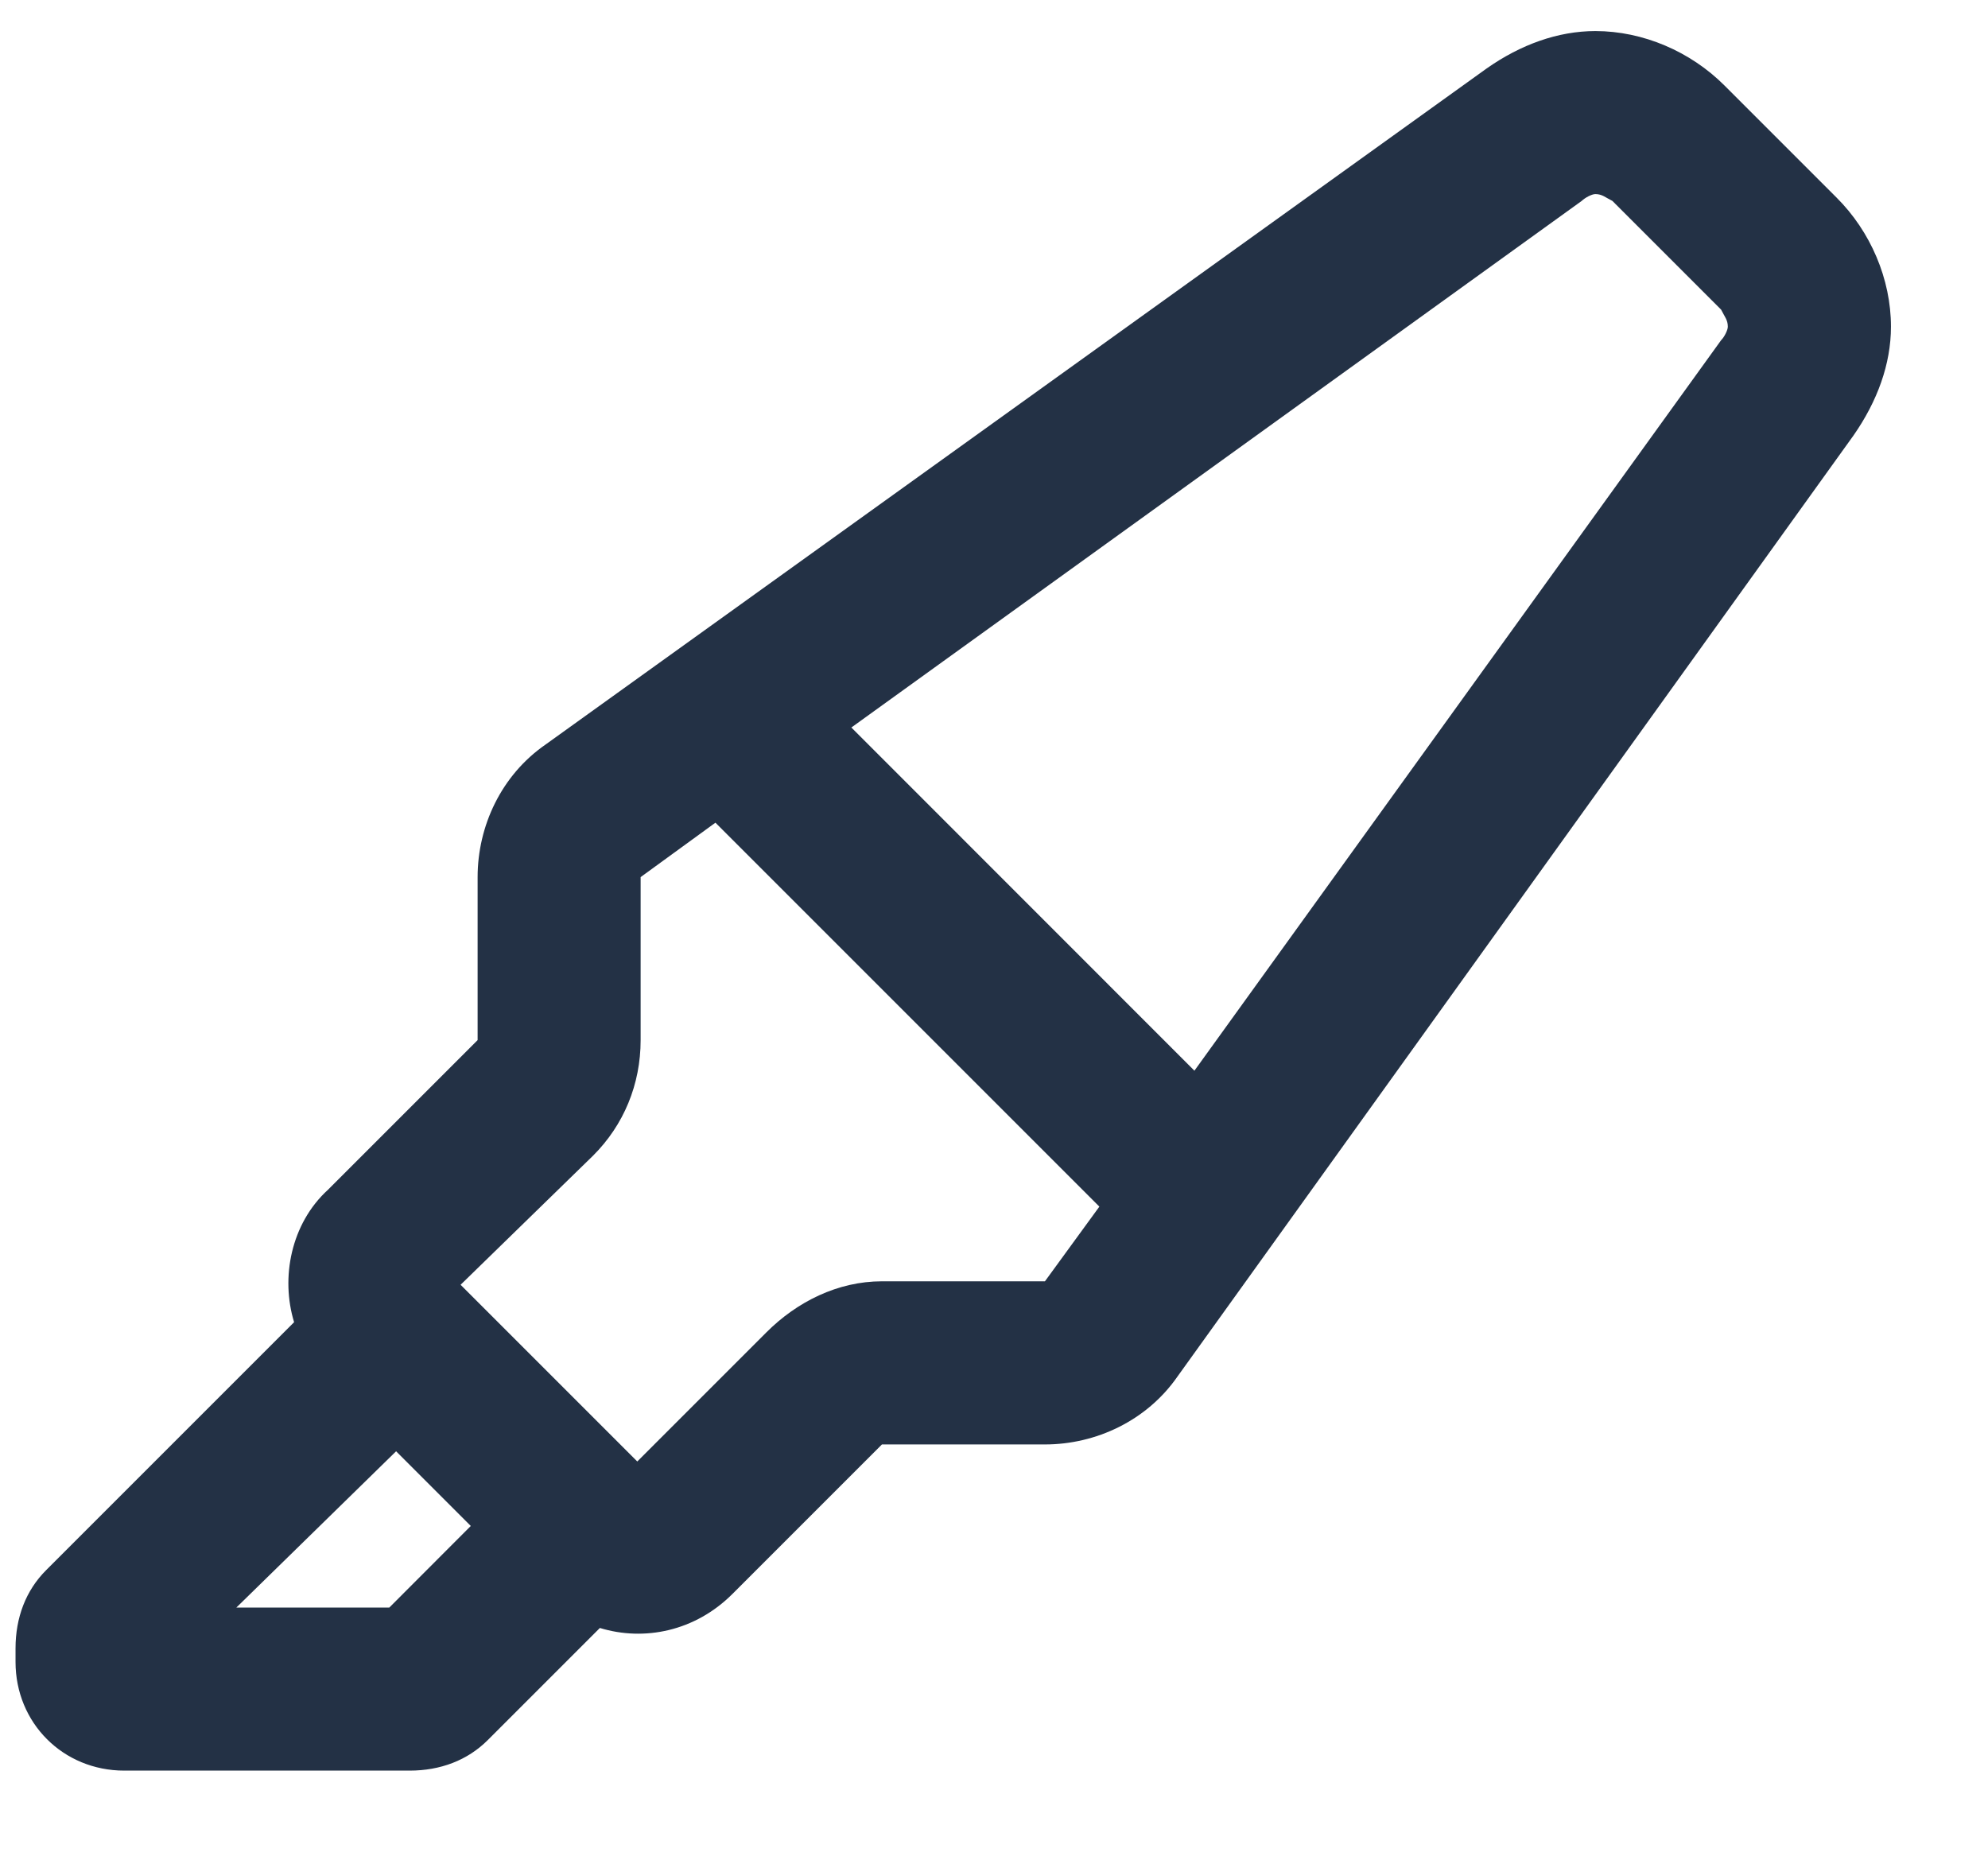 <svg width="16" height="15" viewBox="0 0 16 15" fill="none" xmlns="http://www.w3.org/2000/svg">
<path d="M5.156 8.371V7.059L5.758 6.621L8.848 9.711L8.41 10.312H7.098C6.742 10.312 6.414 10.477 6.168 10.723L5.129 11.762L3.707 10.34L4.773 9.301C5.02 9.055 5.156 8.727 5.156 8.371ZM13.852 2.738L9.613 8.617L6.852 5.855L12.73 1.617C12.758 1.59 12.812 1.562 12.84 1.562C12.895 1.562 12.922 1.59 12.977 1.617L13.852 2.492C13.879 2.547 13.906 2.574 13.906 2.629C13.906 2.656 13.879 2.711 13.852 2.738ZM7.098 11.625H8.41C8.82 11.625 9.23 11.434 9.477 11.078L14.918 3.504C15.109 3.23 15.219 2.93 15.219 2.629C15.219 2.246 15.055 1.863 14.781 1.59L13.879 0.688C13.605 0.414 13.223 0.25 12.84 0.25C12.539 0.25 12.238 0.359 11.965 0.551L4.391 5.992C4.035 6.238 3.844 6.648 3.844 7.059V8.371L2.641 9.574C2.34 9.848 2.258 10.285 2.367 10.641L0.371 12.637C0.207 12.801 0.125 13.02 0.125 13.266V13.375C0.125 13.867 0.508 14.25 1 14.25H3.297C3.543 14.25 3.762 14.168 3.926 14.004L4.828 13.102C5.184 13.211 5.594 13.129 5.895 12.828L7.098 11.625ZM3.789 12.281L3.133 12.938H1.902L3.188 11.68L3.789 12.281Z" fill="#233145"/>
</svg>
